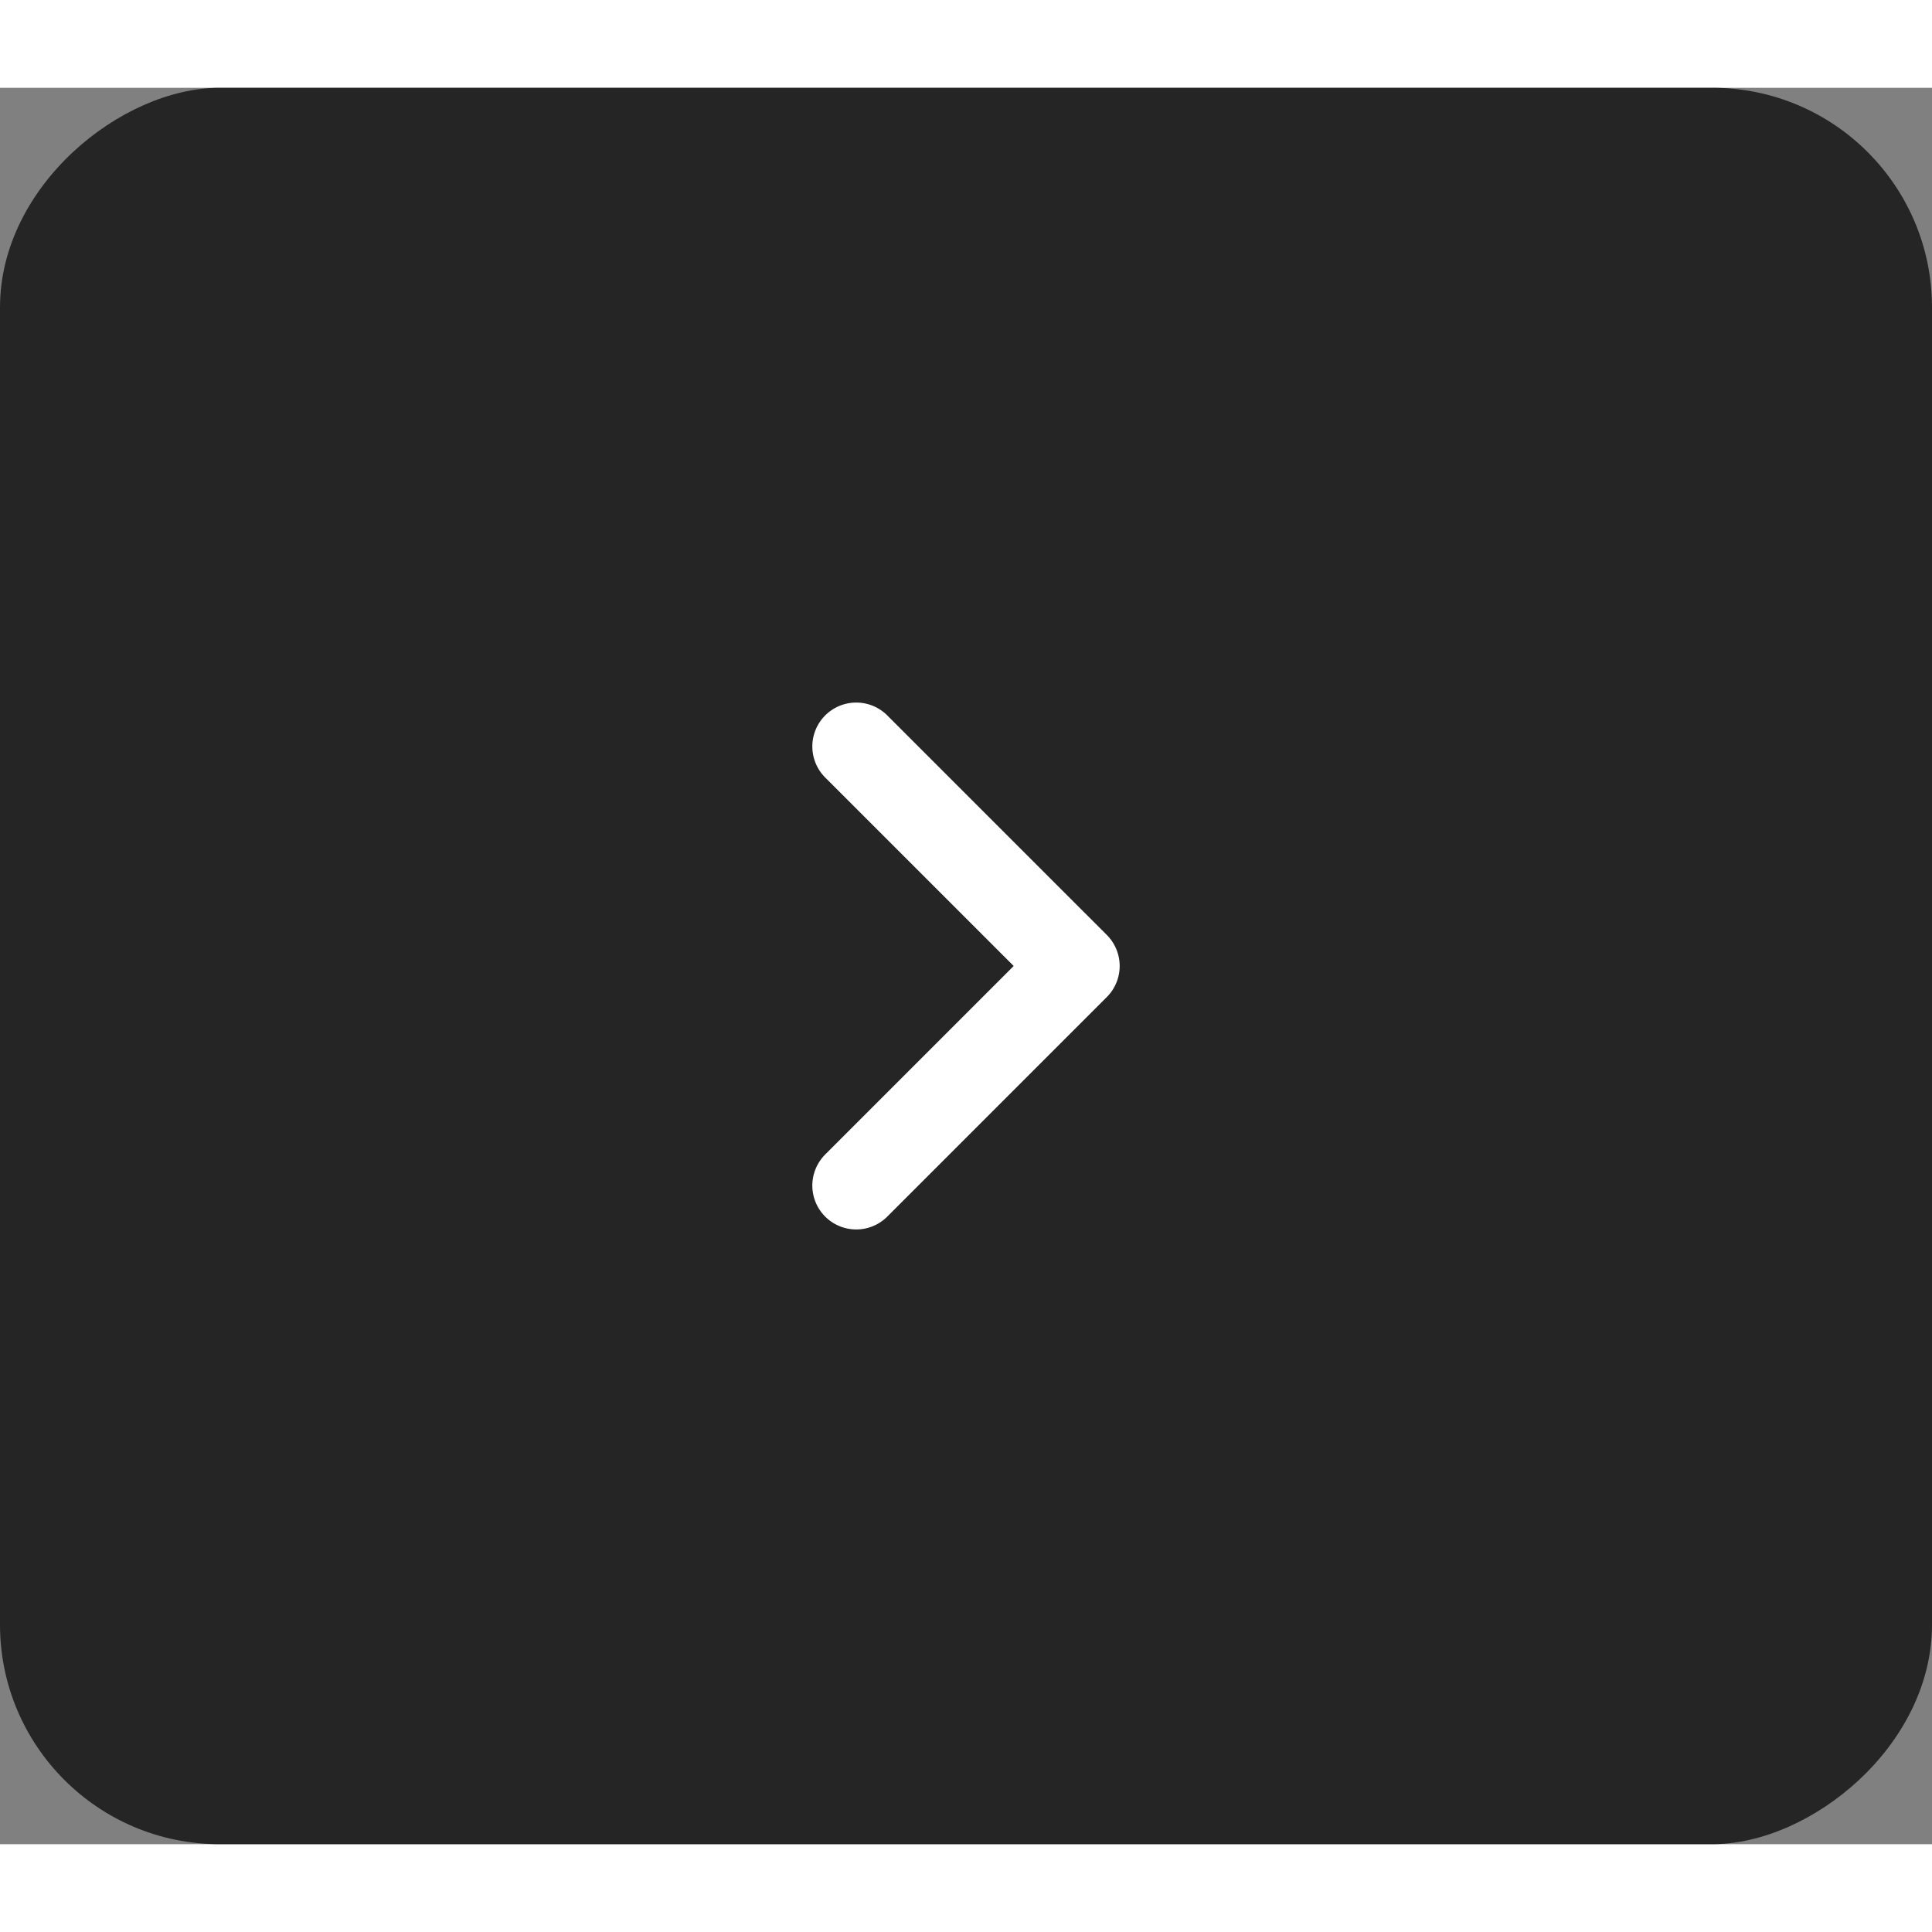<svg width="60" height="60" viewBox="0 0 44 40" fill="none" xmlns="http://www.w3.org/2000/svg">
<rect x="0" y="0" width="44" height="40" fill="#808080" stroke="none"/>
<rect y="40" width="40" height="44" rx="5" transform="rotate(-90 0 40)" fill="#252525"/>
<path d="M19.5 25L24.5 20L19.5 15" stroke="white" stroke-width="2" stroke-linecap="round" stroke-linejoin="round"/>
</svg>